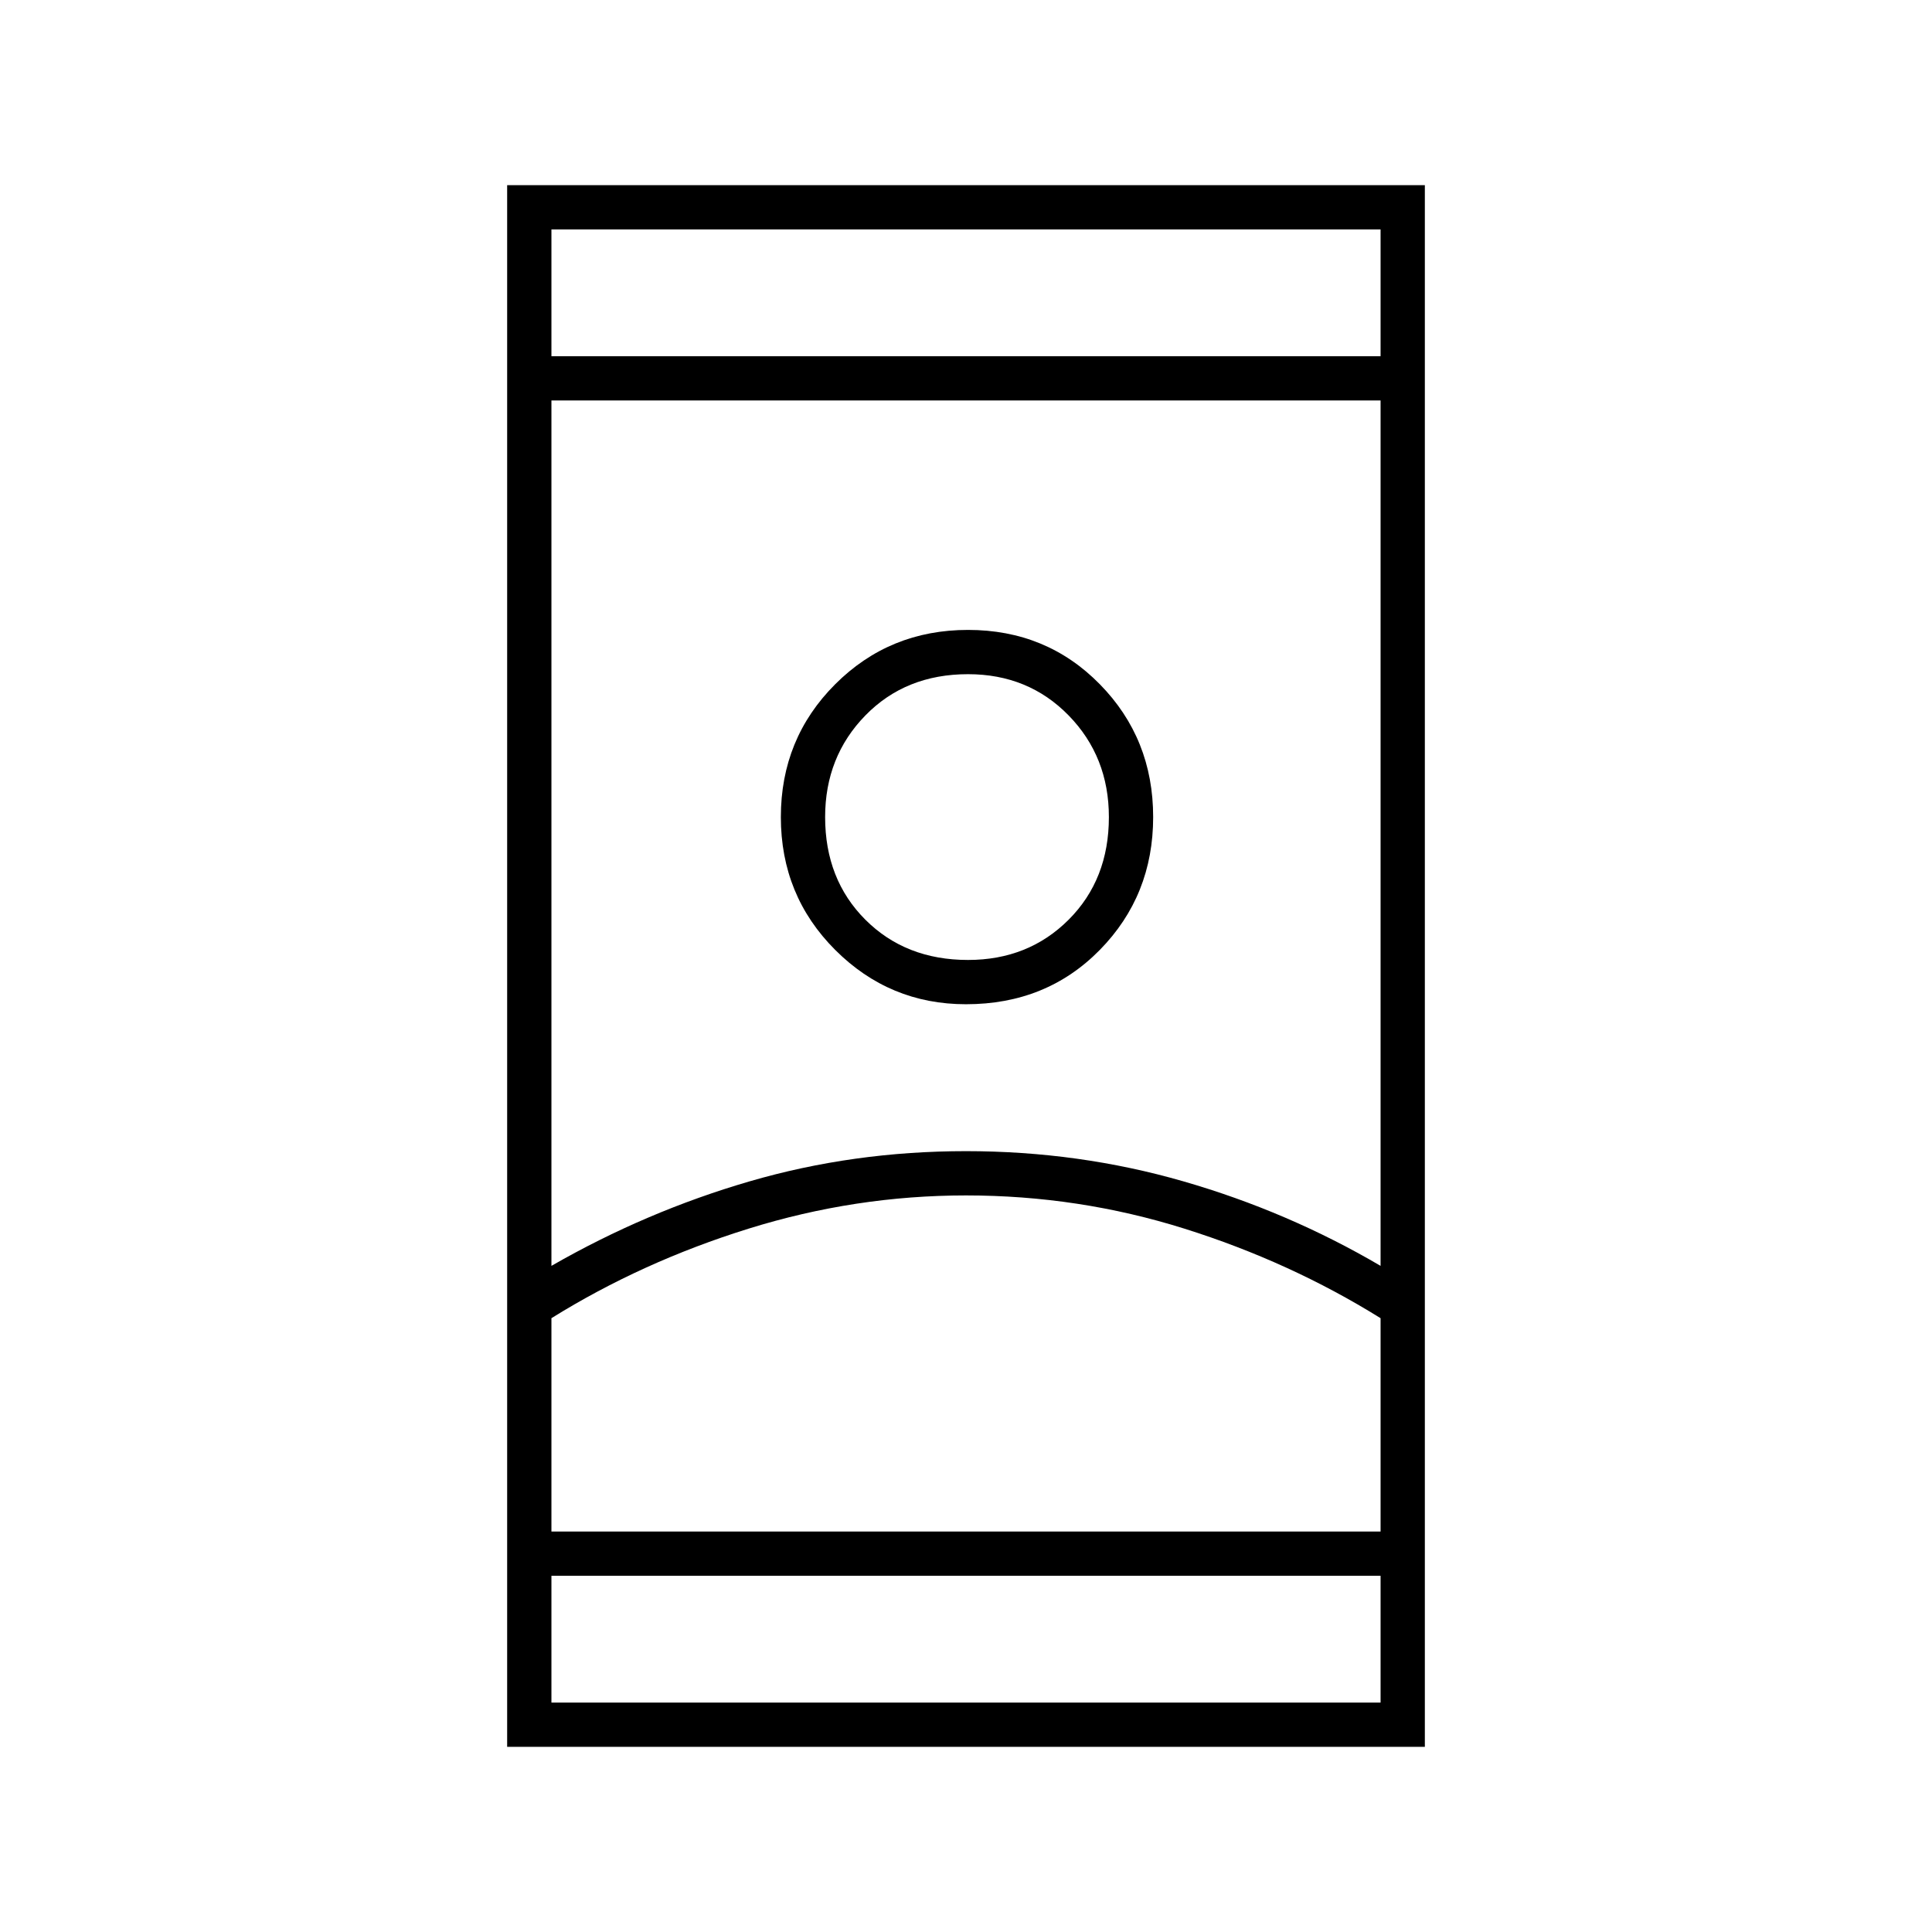 <svg xmlns="http://www.w3.org/2000/svg" height="48" width="48"><path d="M12.6 43.4V4.6h22.8v38.8Zm1.1-1.1h20.6v-3.15H13.7Zm0-33.45h20.6V5.7H13.7ZM24 29.7q-2.75 0-5.4.825-2.65.825-4.9 2.225v5.3h20.6v-5.3q-2.25-1.4-4.875-2.225Q26.8 29.7 24 29.7Zm0-1.1q2.8 0 5.4.75 2.6.75 4.9 2.1V9.95H13.7v21.5q2.35-1.35 4.925-2.1Q21.2 28.6 24 28.6Zm0-3.65q2 0 3.325-1.35 1.325-1.35 1.325-3.3 0-1.95-1.325-3.3Q26 15.65 24.05 15.65T20.75 17q-1.35 1.35-1.35 3.3 0 1.95 1.35 3.3 1.35 1.35 3.25 1.35Zm.05-1.1q-1.55 0-2.55-1-1-1-1-2.55 0-1.5 1-2.525t2.55-1.025q1.5 0 2.5 1.025t1 2.525q0 1.55-1 2.55-1 1-2.5 1ZM24 38.05h10.3-20.6H24Zm0-17.75Zm0-11.45Zm0 30.3Z"/></svg>